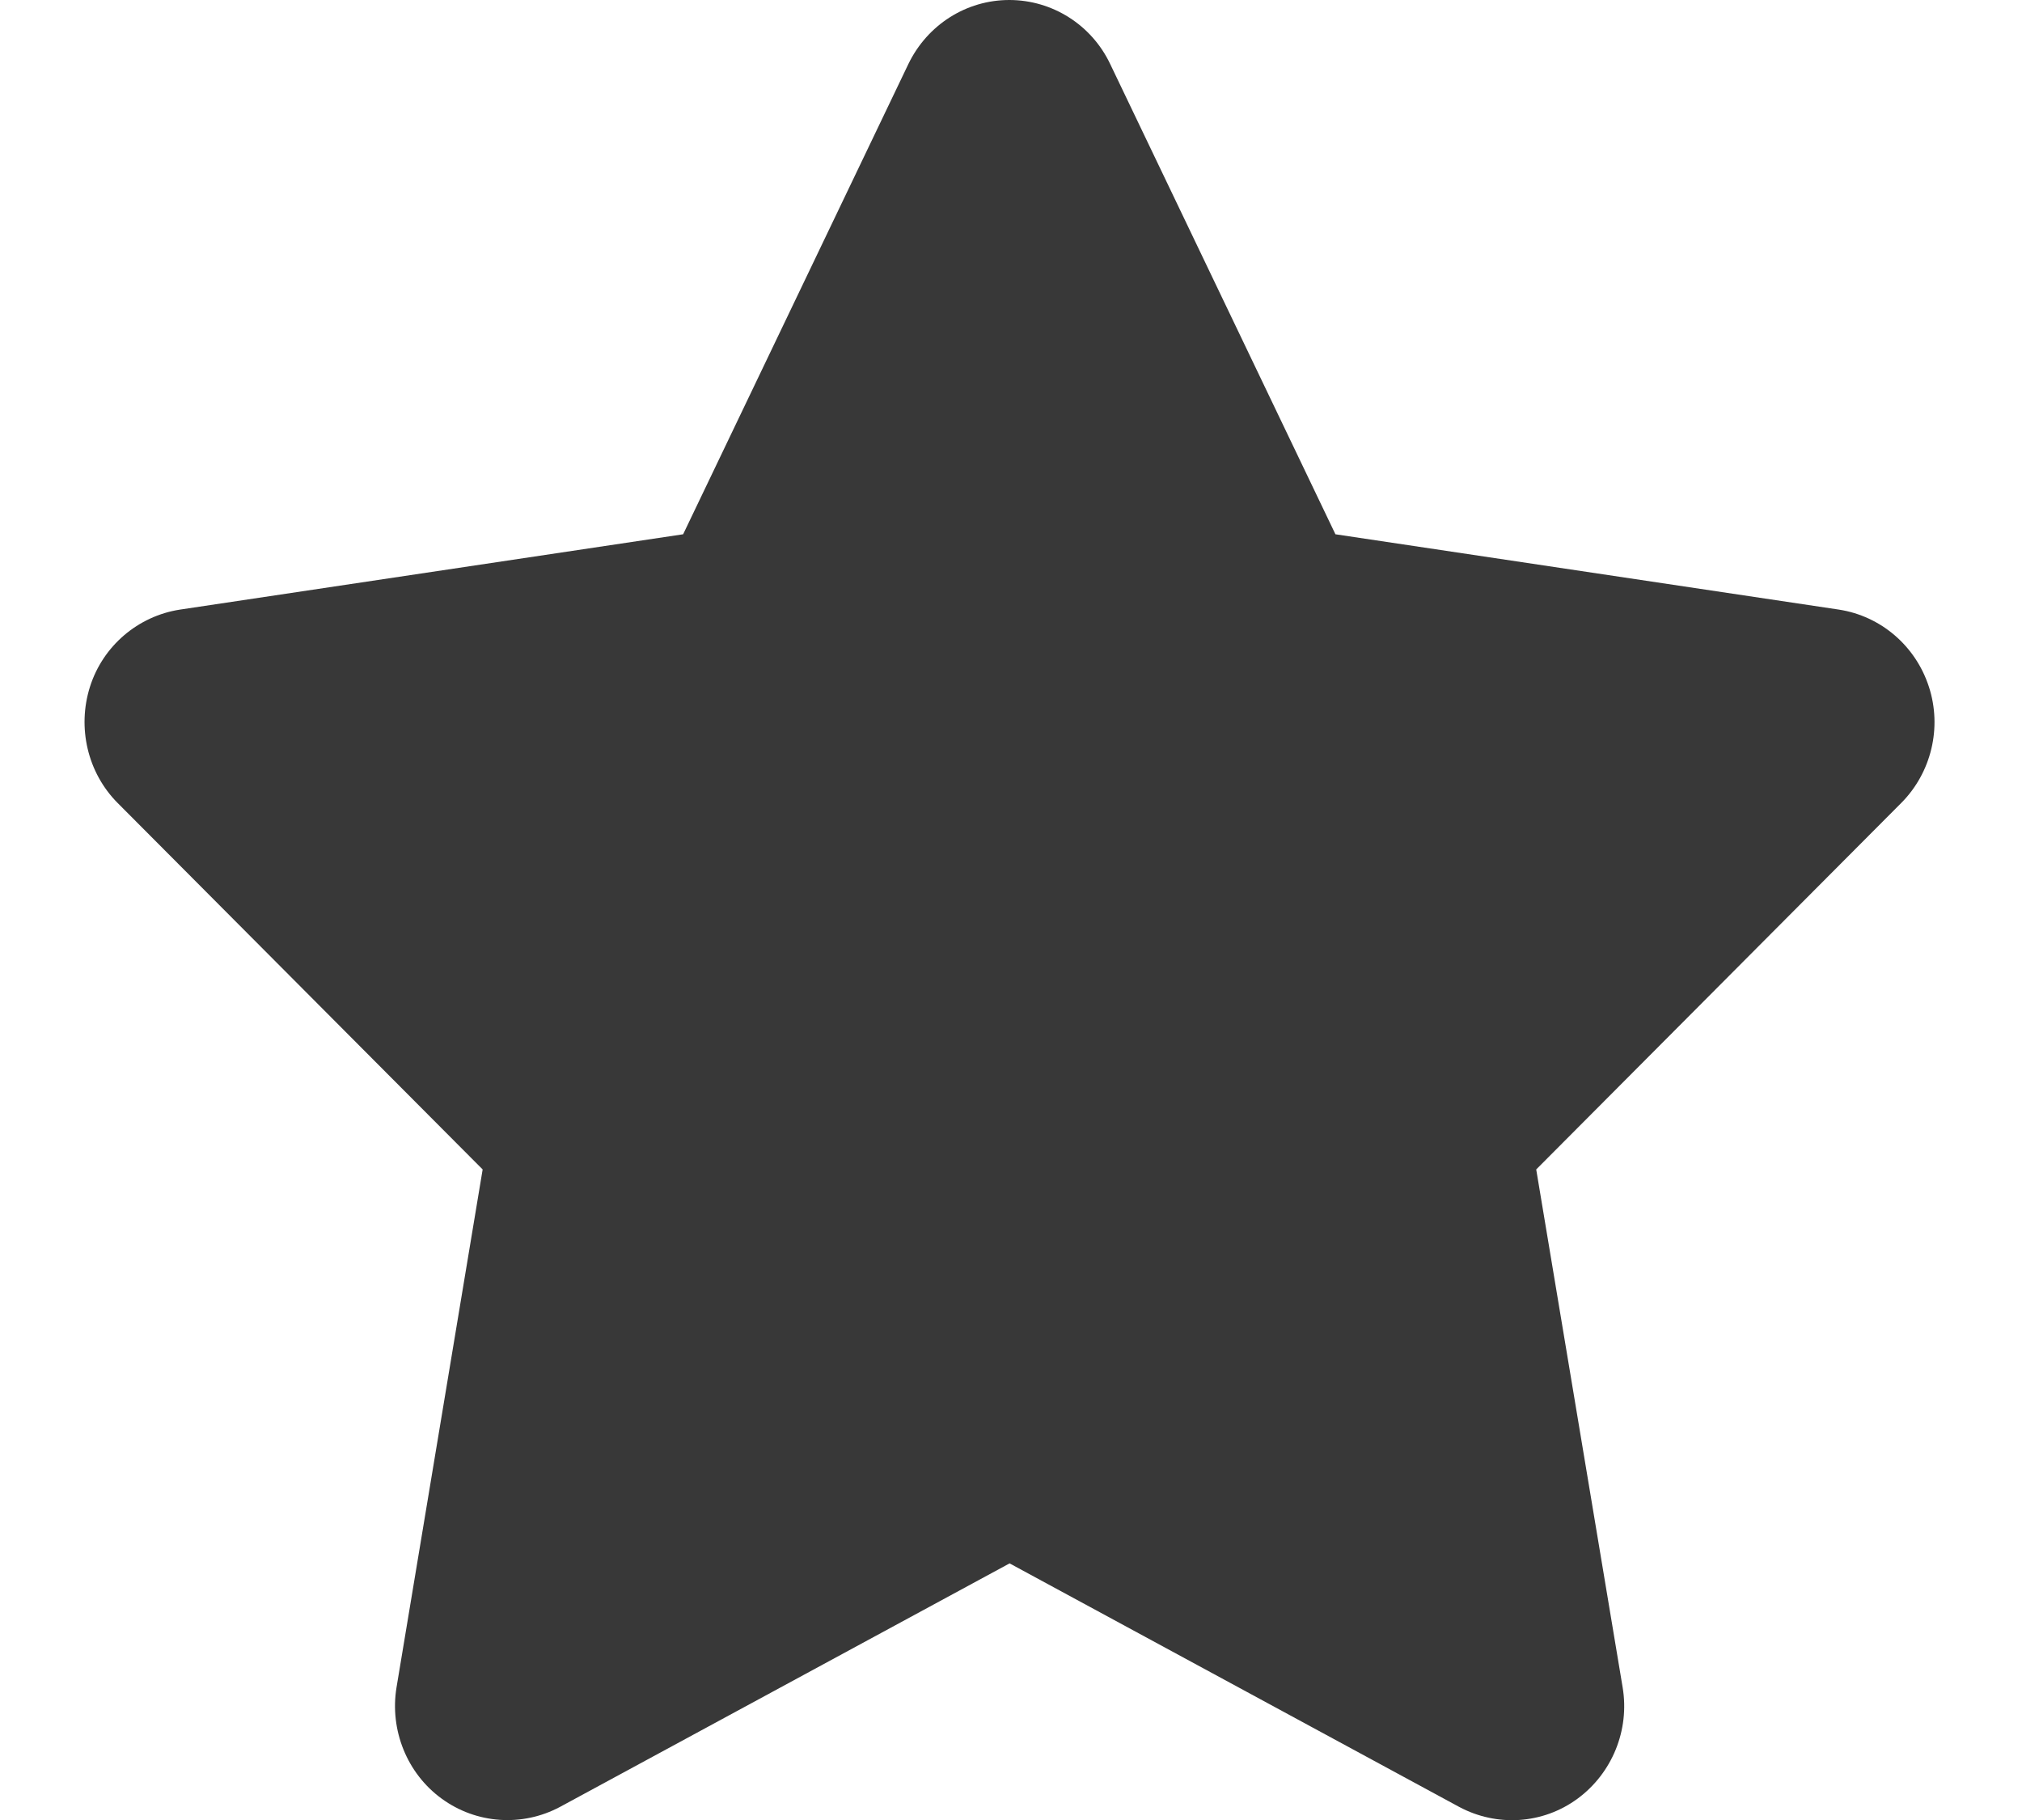 <svg width="20" height="18" viewBox="0 0 20 18" fill="none" xmlns="http://www.w3.org/2000/svg">
<g clip-path="url(#clip0_617_323)">
<path d="M10.981 0.633C10.797 0.246 10.409 0 9.983 0C9.557 0 9.172 0.246 8.985 0.633L6.757 5.284L1.78 6.029C1.365 6.093 1.018 6.388 0.89 6.792C0.762 7.196 0.866 7.643 1.164 7.942L4.774 11.566L3.922 16.689C3.853 17.11 4.026 17.54 4.369 17.789C4.712 18.039 5.166 18.07 5.54 17.87L9.986 15.462L14.432 17.87C14.806 18.07 15.26 18.042 15.604 17.789C15.947 17.536 16.12 17.11 16.05 16.689L15.195 11.566L18.805 7.942C19.103 7.643 19.211 7.196 19.079 6.792C18.948 6.388 18.604 6.093 18.189 6.029L13.209 5.284L10.981 0.633Z" fill="#383838"/>
</g>
<defs>
<clipPath id="clip0_617_323">
<rect width="19.96" height="18" fill="white"/>
</clipPath>
</defs>
</svg>
